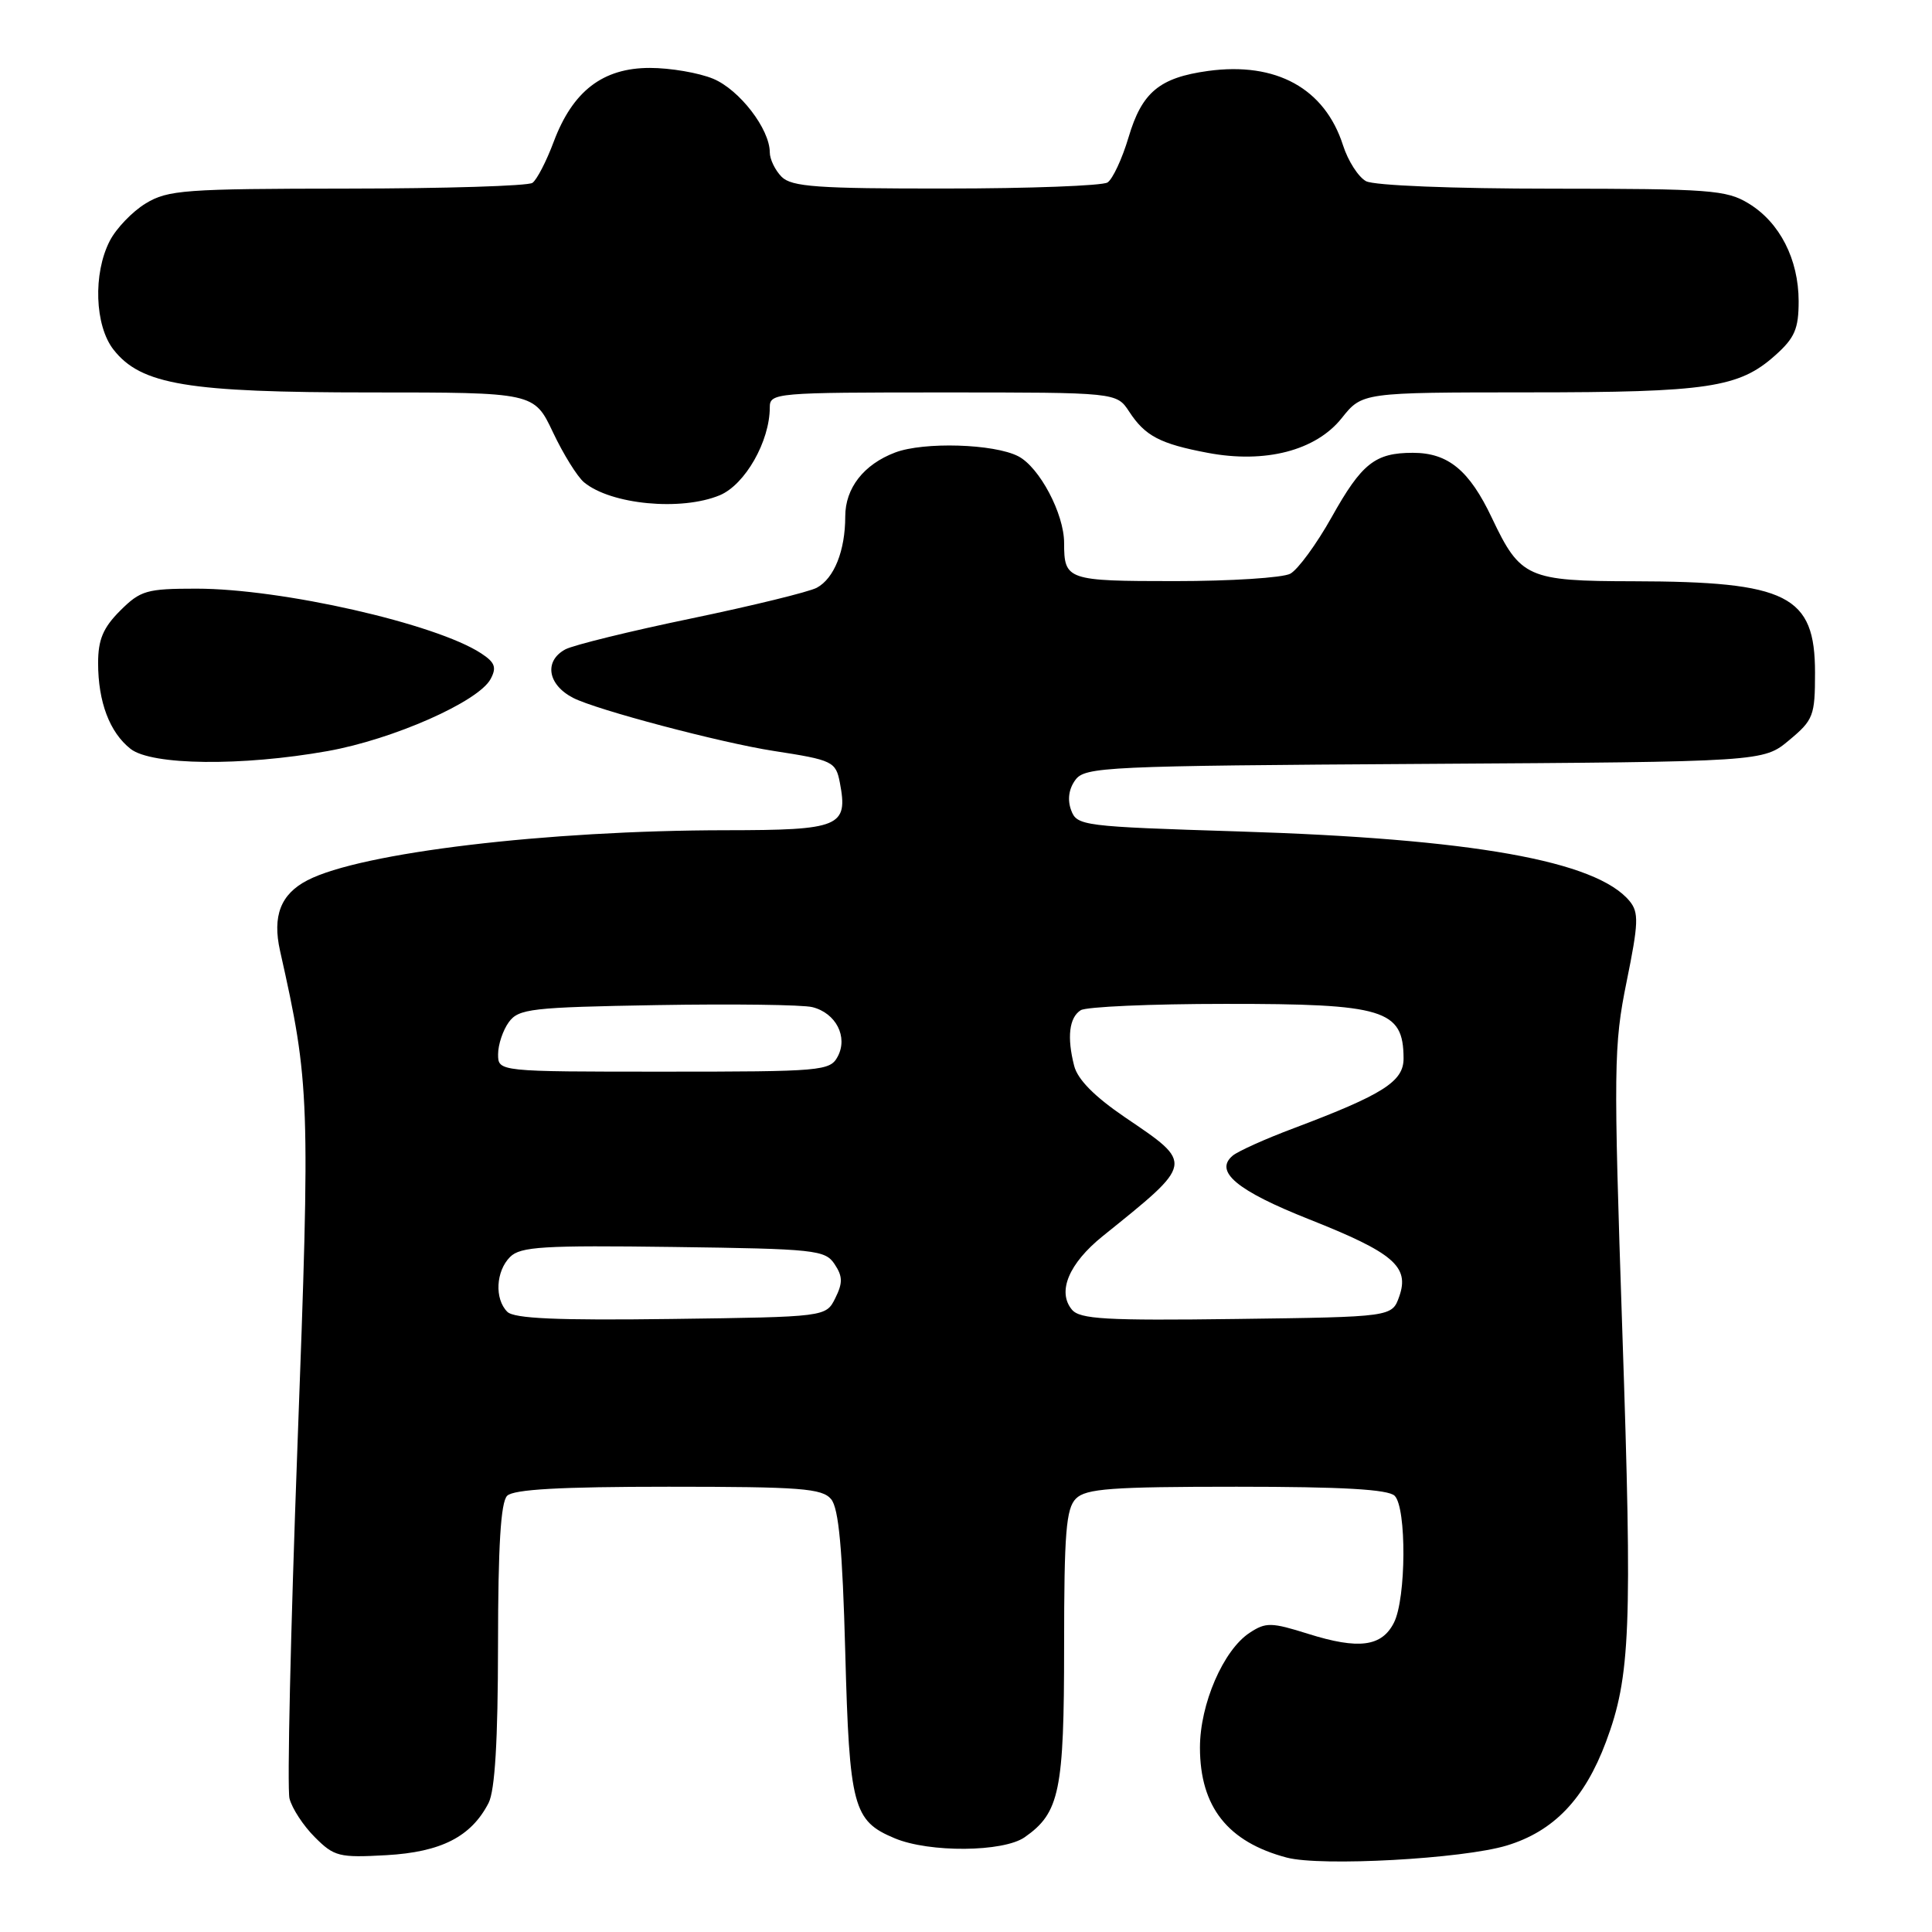 <?xml version="1.0" encoding="UTF-8" standalone="no"?>
<!DOCTYPE svg PUBLIC "-//W3C//DTD SVG 1.1//EN" "http://www.w3.org/Graphics/SVG/1.1/DTD/svg11.dtd" >
<svg xmlns="http://www.w3.org/2000/svg" xmlns:xlink="http://www.w3.org/1999/xlink" version="1.1" viewBox="0 0 256 256">
 <g >
 <path fill="currentColor"
d=" M 199.66 244.54 C 205.88 242.65 209.96 238.39 212.80 230.81 C 216.05 222.12 216.30 215.86 214.97 176.52 C 213.79 141.34 213.82 138.53 215.53 130.10 C 217.12 122.30 217.17 120.91 215.93 119.40 C 211.52 114.06 195.06 111.13 164.11 110.17 C 143.43 109.52 142.70 109.43 141.93 107.35 C 141.42 105.97 141.62 104.53 142.49 103.35 C 143.76 101.61 146.41 101.48 188.74 101.22 C 233.65 100.94 233.65 100.94 237.07 98.08 C 240.29 95.40 240.50 94.84 240.50 89.14 C 240.50 78.88 236.90 77.06 216.47 77.02 C 202.41 77.00 201.45 76.57 197.69 68.64 C 194.70 62.32 191.89 60.00 187.21 60.00 C 182.20 60.00 180.44 61.40 176.45 68.53 C 174.45 72.10 171.98 75.47 170.97 76.02 C 169.96 76.56 163.08 77.00 155.67 77.00 C 141.39 77.00 141.00 76.87 141.00 71.94 C 141.00 68.08 137.74 61.92 134.93 60.46 C 131.72 58.80 122.40 58.52 118.61 59.96 C 114.44 61.54 112.00 64.68 112.00 68.43 C 112.00 72.97 110.53 76.64 108.23 77.88 C 107.20 78.43 99.72 80.26 91.60 81.95 C 83.48 83.63 75.98 85.48 74.92 86.04 C 72.06 87.58 72.55 90.72 75.94 92.47 C 78.99 94.05 95.52 98.42 102.50 99.50 C 110.34 100.71 110.75 100.90 111.29 103.73 C 112.40 109.55 111.31 110.00 96.21 110.01 C 72.45 110.03 47.83 112.97 40.74 116.64 C 37.19 118.47 36.07 121.37 37.11 126.00 C 41.06 143.59 41.13 145.52 39.41 191.71 C 38.51 216.03 38.03 237.00 38.36 238.31 C 38.69 239.62 40.20 241.93 41.72 243.44 C 44.28 246.01 44.94 246.17 51.20 245.82 C 58.46 245.41 62.44 243.37 64.74 238.90 C 65.58 237.25 65.98 230.68 65.99 217.95 C 66.00 204.87 66.35 199.05 67.20 198.20 C 68.05 197.35 74.22 197.00 88.58 197.00 C 106.11 197.00 108.94 197.22 110.13 198.65 C 111.14 199.87 111.63 205.21 112.00 218.90 C 112.55 239.44 113.04 241.28 118.55 243.58 C 123.15 245.51 132.95 245.42 135.78 243.44 C 140.41 240.20 141.00 237.33 141.00 218.12 C 141.00 203.11 141.26 199.88 142.57 198.57 C 143.89 197.25 147.27 197.00 163.87 197.00 C 177.88 197.00 183.95 197.35 184.80 198.20 C 186.39 199.79 186.33 211.79 184.71 215.00 C 183.10 218.20 180.04 218.60 173.33 216.49 C 168.46 214.96 167.73 214.94 165.59 216.35 C 162.10 218.63 159.00 225.80 159.00 231.57 C 159.01 239.42 162.68 244.07 170.50 246.14 C 175.04 247.34 193.82 246.31 199.66 244.54 Z  M 43.42 99.52 C 52.10 97.97 63.41 92.97 65.01 89.97 C 65.83 88.44 65.59 87.77 63.75 86.57 C 57.75 82.64 37.32 78.00 26.02 78.00 C 19.42 78.00 18.61 78.24 15.92 80.92 C 13.66 83.18 13.00 84.76 13.00 87.86 C 13.00 93.01 14.53 97.05 17.30 99.23 C 20.09 101.42 32.03 101.55 43.42 99.52 Z  M 95.38 65.62 C 98.73 64.21 102.00 58.48 102.00 53.98 C 102.00 52.06 102.74 52.00 124.98 52.00 C 147.95 52.00 147.95 52.00 149.62 54.54 C 151.73 57.77 153.71 58.81 160.01 60.00 C 167.63 61.45 174.35 59.71 177.78 55.41 C 180.50 52.00 180.50 52.00 202.50 51.99 C 226.33 51.99 230.43 51.37 235.22 47.09 C 237.81 44.78 238.33 43.58 238.33 39.91 C 238.32 34.35 235.83 29.47 231.70 26.96 C 228.77 25.17 226.55 25.01 205.68 25.00 C 192.51 25.00 182.08 24.58 181.01 24.01 C 179.99 23.46 178.62 21.32 177.96 19.26 C 175.54 11.71 169.10 8.17 160.08 9.40 C 153.63 10.29 151.31 12.22 149.54 18.19 C 148.69 21.05 147.43 23.74 146.75 24.18 C 146.06 24.61 136.42 24.98 125.32 24.98 C 108.30 25.00 104.90 24.75 103.57 23.43 C 102.71 22.56 102.00 21.10 102.00 20.18 C 101.99 17.09 97.99 11.90 94.51 10.44 C 92.61 9.65 88.83 9.00 86.11 9.00 C 79.88 9.00 75.89 12.06 73.37 18.78 C 72.40 21.38 71.13 23.83 70.55 24.23 C 69.97 24.64 58.93 24.98 46.00 24.99 C 24.47 25.01 22.23 25.17 19.30 26.96 C 17.54 28.03 15.40 30.26 14.55 31.91 C 12.31 36.24 12.55 43.16 15.05 46.34 C 18.70 50.98 24.85 52.00 49.06 52.00 C 70.77 52.00 70.77 52.00 73.27 57.28 C 74.64 60.18 76.50 63.17 77.39 63.91 C 80.95 66.86 90.27 67.75 95.38 65.62 Z  M 67.22 173.82 C 65.51 172.11 65.70 168.44 67.59 166.55 C 68.96 165.18 71.99 165.00 89.22 165.23 C 108.02 165.48 109.34 165.62 110.59 167.51 C 111.67 169.13 111.68 170.00 110.68 172.01 C 109.44 174.50 109.44 174.50 88.94 174.77 C 73.84 174.97 68.12 174.72 67.22 173.82 Z  M 142.03 173.53 C 140.06 171.16 141.63 167.41 146.11 163.80 C 158.27 154.01 158.23 154.26 149.07 148.05 C 145.03 145.30 142.79 143.04 142.33 141.22 C 141.36 137.43 141.67 134.83 143.20 133.86 C 143.91 133.40 152.52 133.02 162.32 133.02 C 183.42 133.00 185.95 133.77 185.98 140.23 C 186.00 143.30 183.30 145.02 171.42 149.50 C 167.70 150.89 164.07 152.53 163.35 153.12 C 160.83 155.22 163.89 157.77 173.48 161.57 C 184.64 165.99 186.80 167.83 185.41 171.78 C 184.45 174.50 184.45 174.50 163.87 174.77 C 146.51 175.00 143.08 174.80 142.03 173.53 Z  M 66.00 139.69 C 66.00 138.42 66.64 136.51 67.42 135.44 C 68.72 133.66 70.38 133.47 87.09 133.18 C 97.13 133.01 106.38 133.13 107.64 133.45 C 110.77 134.23 112.39 137.40 111.00 140.00 C 109.98 141.91 108.91 142.00 87.96 142.00 C 66.00 142.00 66.00 142.00 66.00 139.69 Z "/>
</g>
</svg>